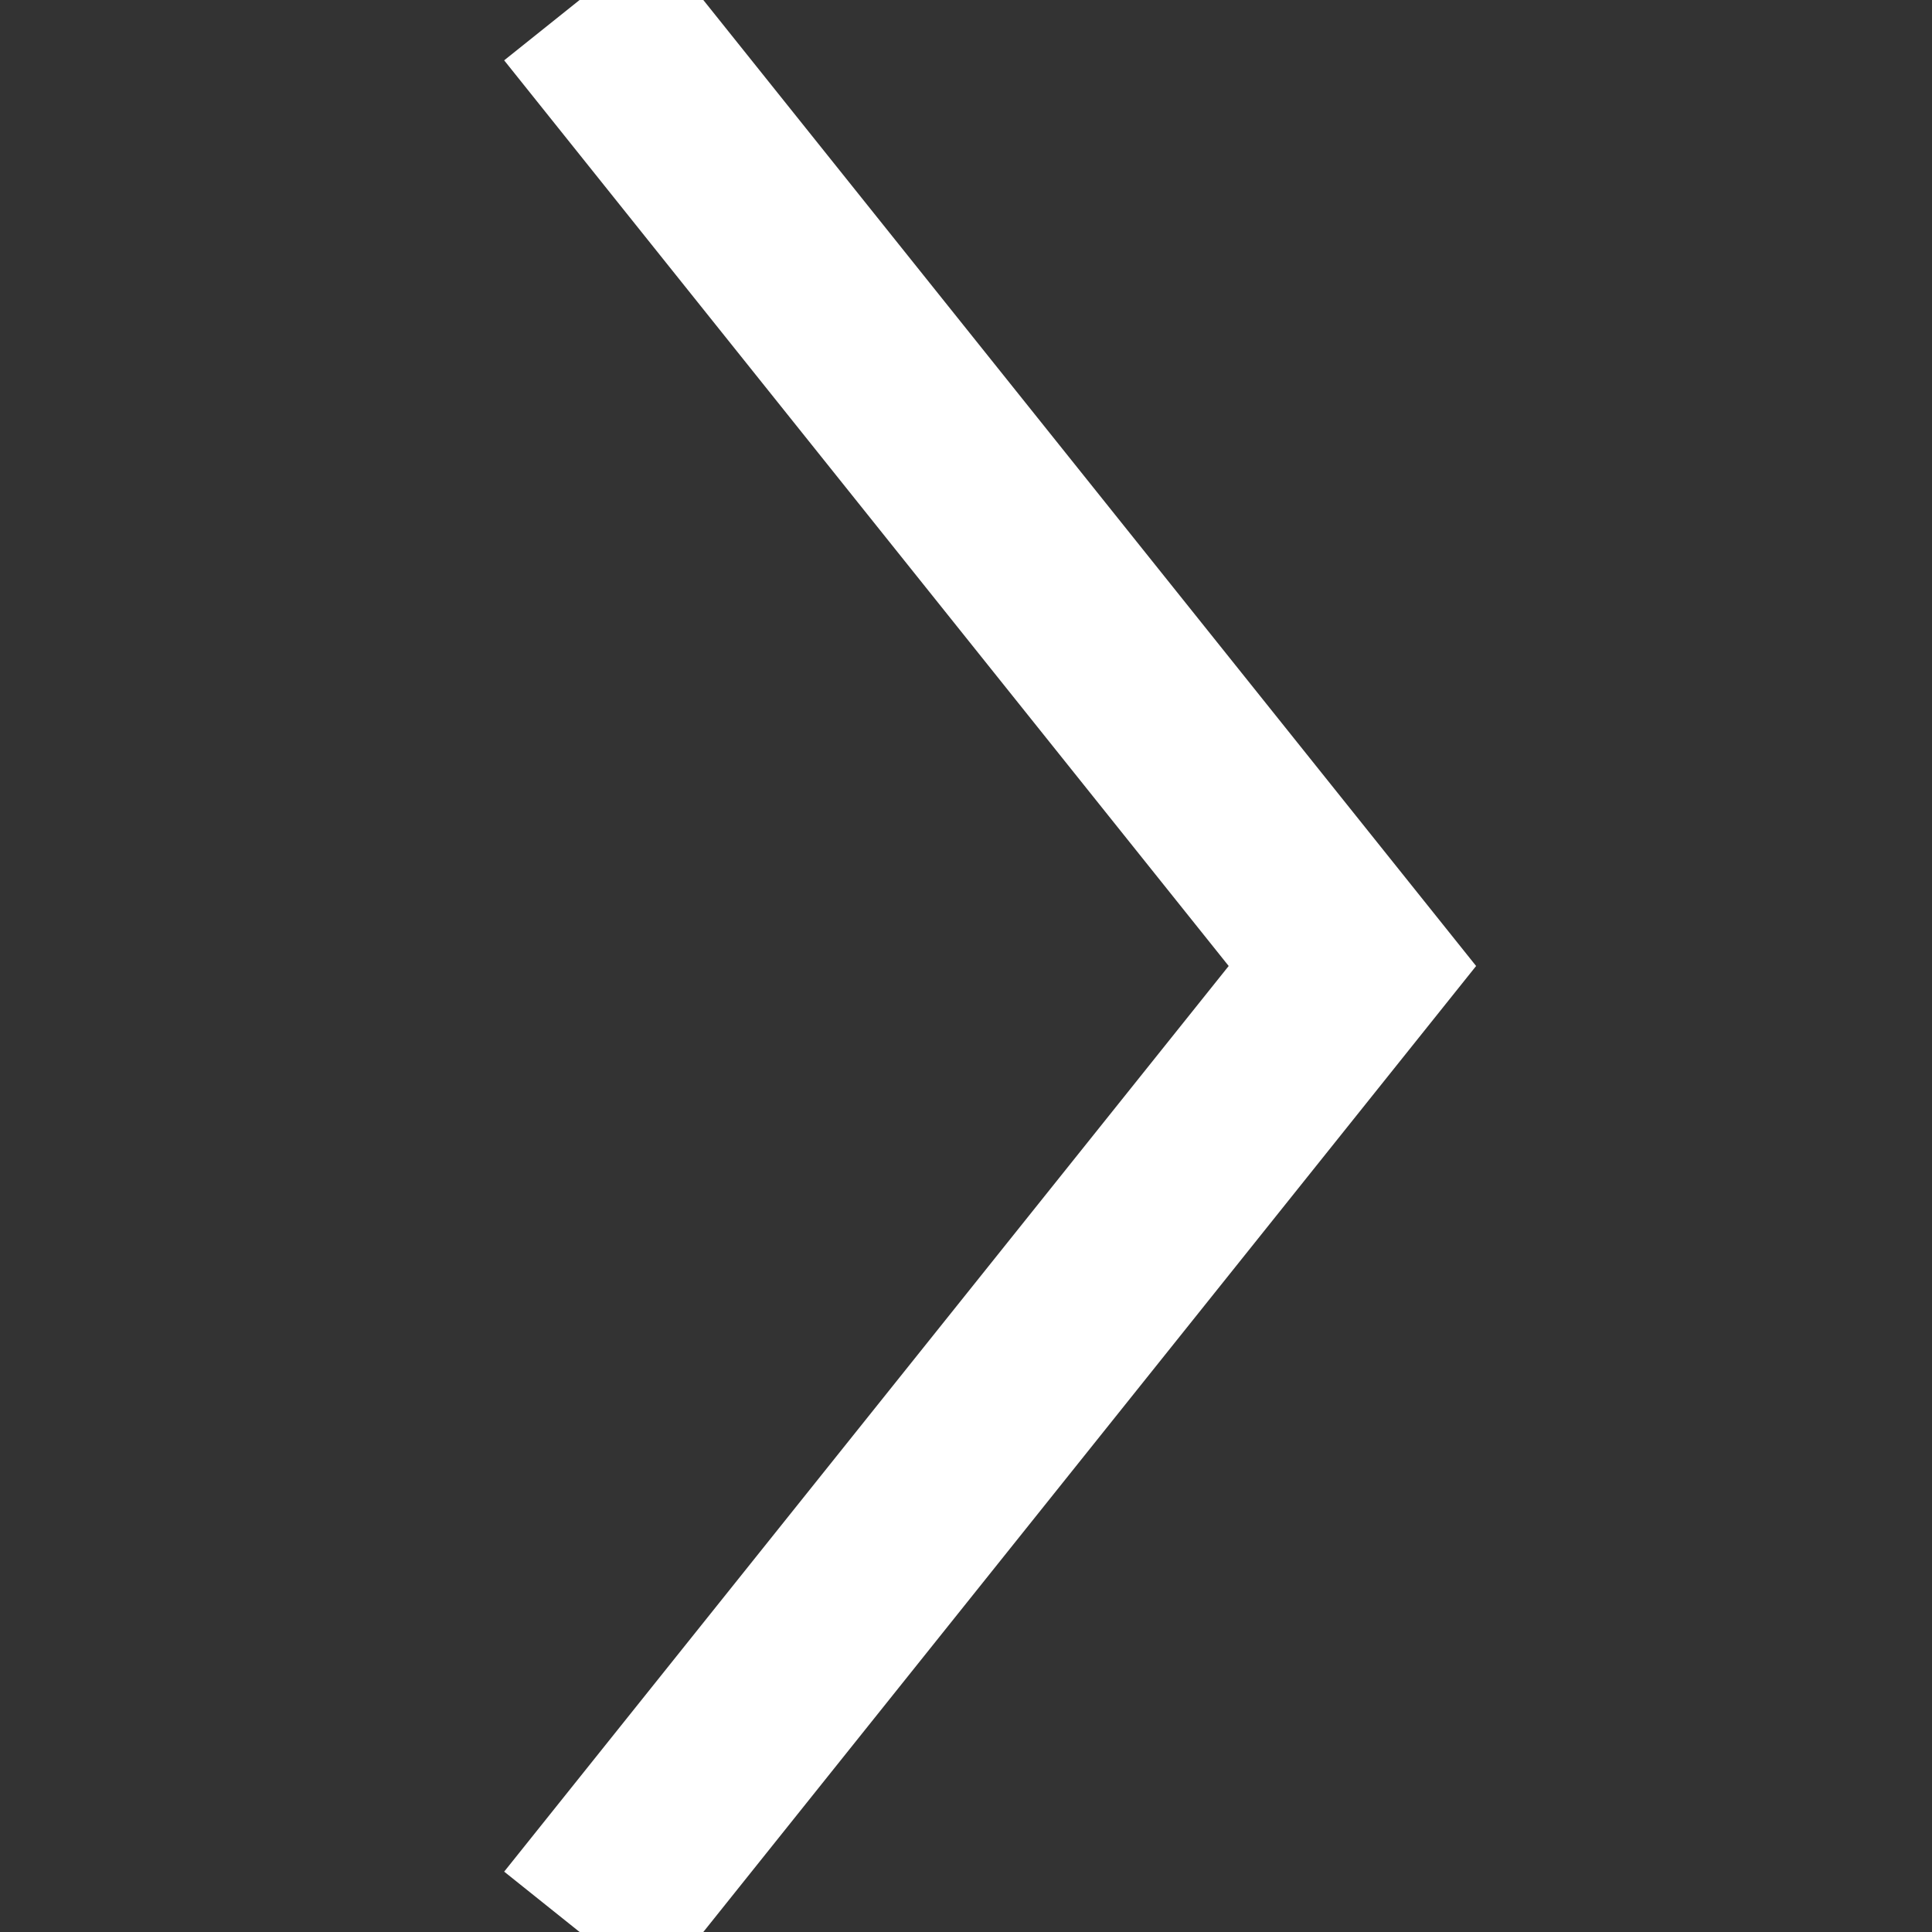 <svg width="20" height="20" viewBox="0 0 20 20" xmlns="http://www.w3.org/2000/svg">
    <rect x="0" y="0" width="20" height="20" fill="#333333" stroke="none"/>
    <path d="m6 0 8 10-8 10" stroke="#FFF" stroke-width="2" fill="none" fill-rule="evenodd"/>
</svg>
